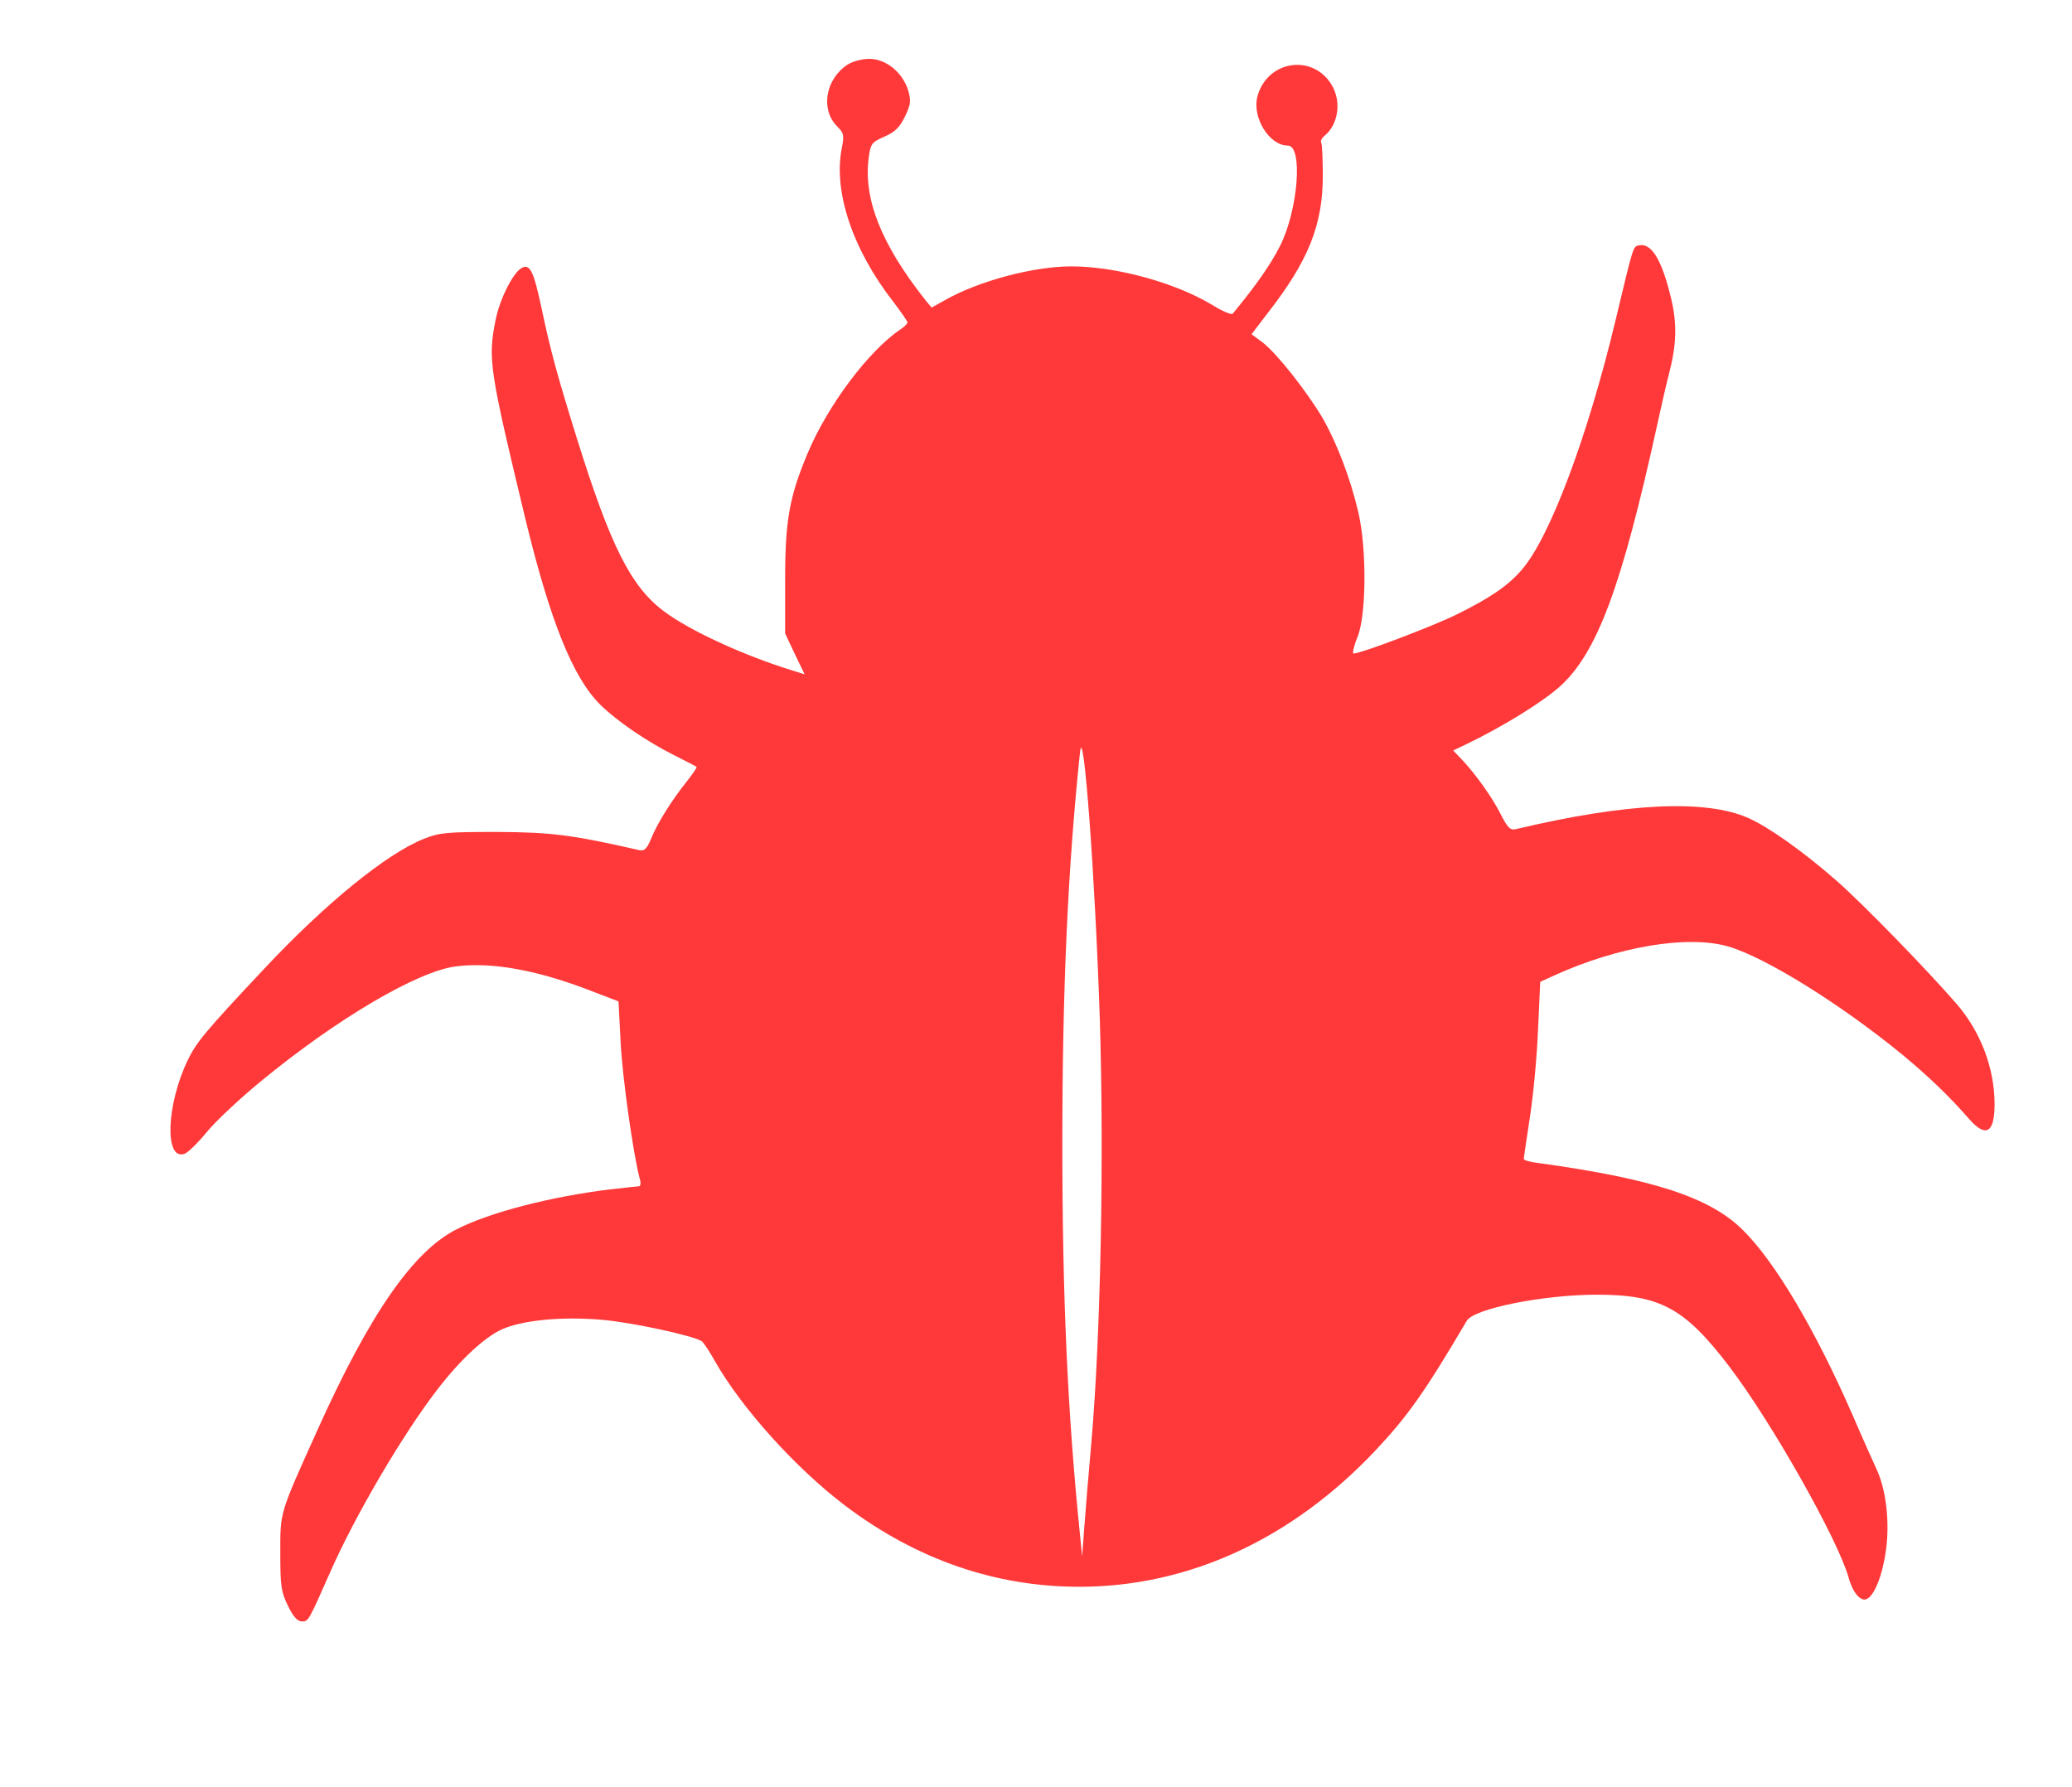 <?xml version="1.0" standalone="no"?>
<!DOCTYPE svg PUBLIC "-//W3C//DTD SVG 20010904//EN"
 "http://www.w3.org/TR/2001/REC-SVG-20010904/DTD/svg10.dtd">
<svg version="1.0" xmlns="http://www.w3.org/2000/svg"
 width="669" height="577" viewBox="0 0 669 577"
 preserveAspectRatio="xMidYMid meet">
<g transform="translate(0, 577) scale(0.1,-0.1)"
fill="#ff3939" stroke="none">
<path d="M2736 5561 c-71 -47 -87 -144 -34 -198 23 -23 24 -29 16 -71 -28
-140 35 -328 166 -496 25 -33 46 -63 46 -67 0 -4 -10 -14 -22 -22 -103 -69
-236 -246 -301 -402 -58 -138 -72 -216 -72 -405 l0 -175 31 -66 32 -66 -42 13
c-158 49 -333 130 -413 191 -107 80 -173 213 -282 563 -62 199 -84 280 -112
413 -26 122 -38 148 -66 131 -28 -17 -70 -101 -83 -168 -25 -125 -20 -158 96
-640 80 -330 154 -515 243 -602 53 -52 149 -118 241 -164 36 -18 67 -34 69
-36 2 -2 -12 -22 -30 -45 -50 -62 -96 -136 -116 -185 -14 -34 -22 -42 -38 -39
-219 50 -284 58 -460 59 -164 0 -185 -2 -236 -22 -121 -48 -320 -210 -520
-424 -185 -197 -214 -232 -242 -289 -70 -144 -77 -328 -11 -304 10 3 42 34 70
68 27 34 106 108 175 165 248 204 507 356 631 372 119 15 268 -13 444 -82 l81
-31 7 -135 c6 -114 41 -362 62 -439 4 -13 2 -23 -3 -23 -5 0 -47 -5 -93 -10
-190 -23 -388 -74 -494 -128 -141 -70 -282 -273 -452 -651 -123 -273 -119
-261 -119 -396 0 -108 3 -125 25 -170 17 -35 31 -50 45 -50 21 0 21 1 91 159
81 184 235 446 347 591 74 96 151 167 207 193 68 30 193 42 323 31 97 -8 303
-53 324 -70 6 -6 25 -34 41 -63 86 -152 262 -347 422 -468 231 -174 485 -261
755 -261 353 0 686 154 956 440 104 111 159 188 295 419 23 39 247 84 420 84
204 0 283 -43 426 -230 138 -181 352 -560 387 -684 12 -46 38 -77 57 -69 25 9
52 76 63 156 13 91 1 194 -28 259 -11 24 -48 106 -81 183 -120 274 -249 491
-352 593 -106 106 -290 166 -660 217 -27 3 -48 9 -48 13 0 4 9 66 20 137 11
72 23 199 26 283 l7 152 46 21 c207 94 432 131 562 93 119 -35 361 -185 560
-348 82 -68 152 -134 217 -209 54 -61 82 -45 82 48 0 115 -44 232 -121 322
-95 110 -306 327 -392 402 -108 94 -215 170 -282 200 -138 61 -393 49 -751
-36 -18 -4 -26 4 -49 49 -27 54 -82 131 -128 179 l-25 26 46 22 c114 55 242
134 299 185 120 109 199 322 313 841 12 55 30 135 41 177 24 96 24 163 0 253
-28 110 -60 160 -98 153 -21 -4 -18 3 -77 -243 -90 -375 -211 -698 -302 -804
-45 -52 -100 -90 -211 -145 -77 -38 -309 -126 -333 -126 -4 0 1 24 13 53 29
72 30 285 3 402 -26 111 -69 224 -116 306 -51 86 -148 209 -194 244 l-35 26
55 72 c129 166 175 282 175 439 0 54 -2 102 -5 107 -3 5 1 15 10 22 46 38 56
112 23 166 -62 101 -208 77 -239 -38 -18 -68 38 -159 98 -159 50 0 33 -209
-25 -324 -31 -61 -75 -124 -153 -219 -4 -4 -33 8 -65 28 -121 73 -312 125
-456 125 -122 0 -299 -47 -408 -109 l-43 -24 -20 24 c-143 181 -201 327 -183
461 6 45 10 49 51 67 34 15 49 30 66 65 19 40 20 50 10 85 -18 57 -71 101
-125 101 -24 0 -54 -8 -71 -19z m815 -3081 c14 -447 3 -1017 -27 -1364 -9
-100 -19 -224 -23 -276 l-7 -95 -7 70 c-40 393 -57 767 -57 1265 0 495 18 890
57 1260 11 111 49 -400 64 -860z"/>
</g>
</svg>
